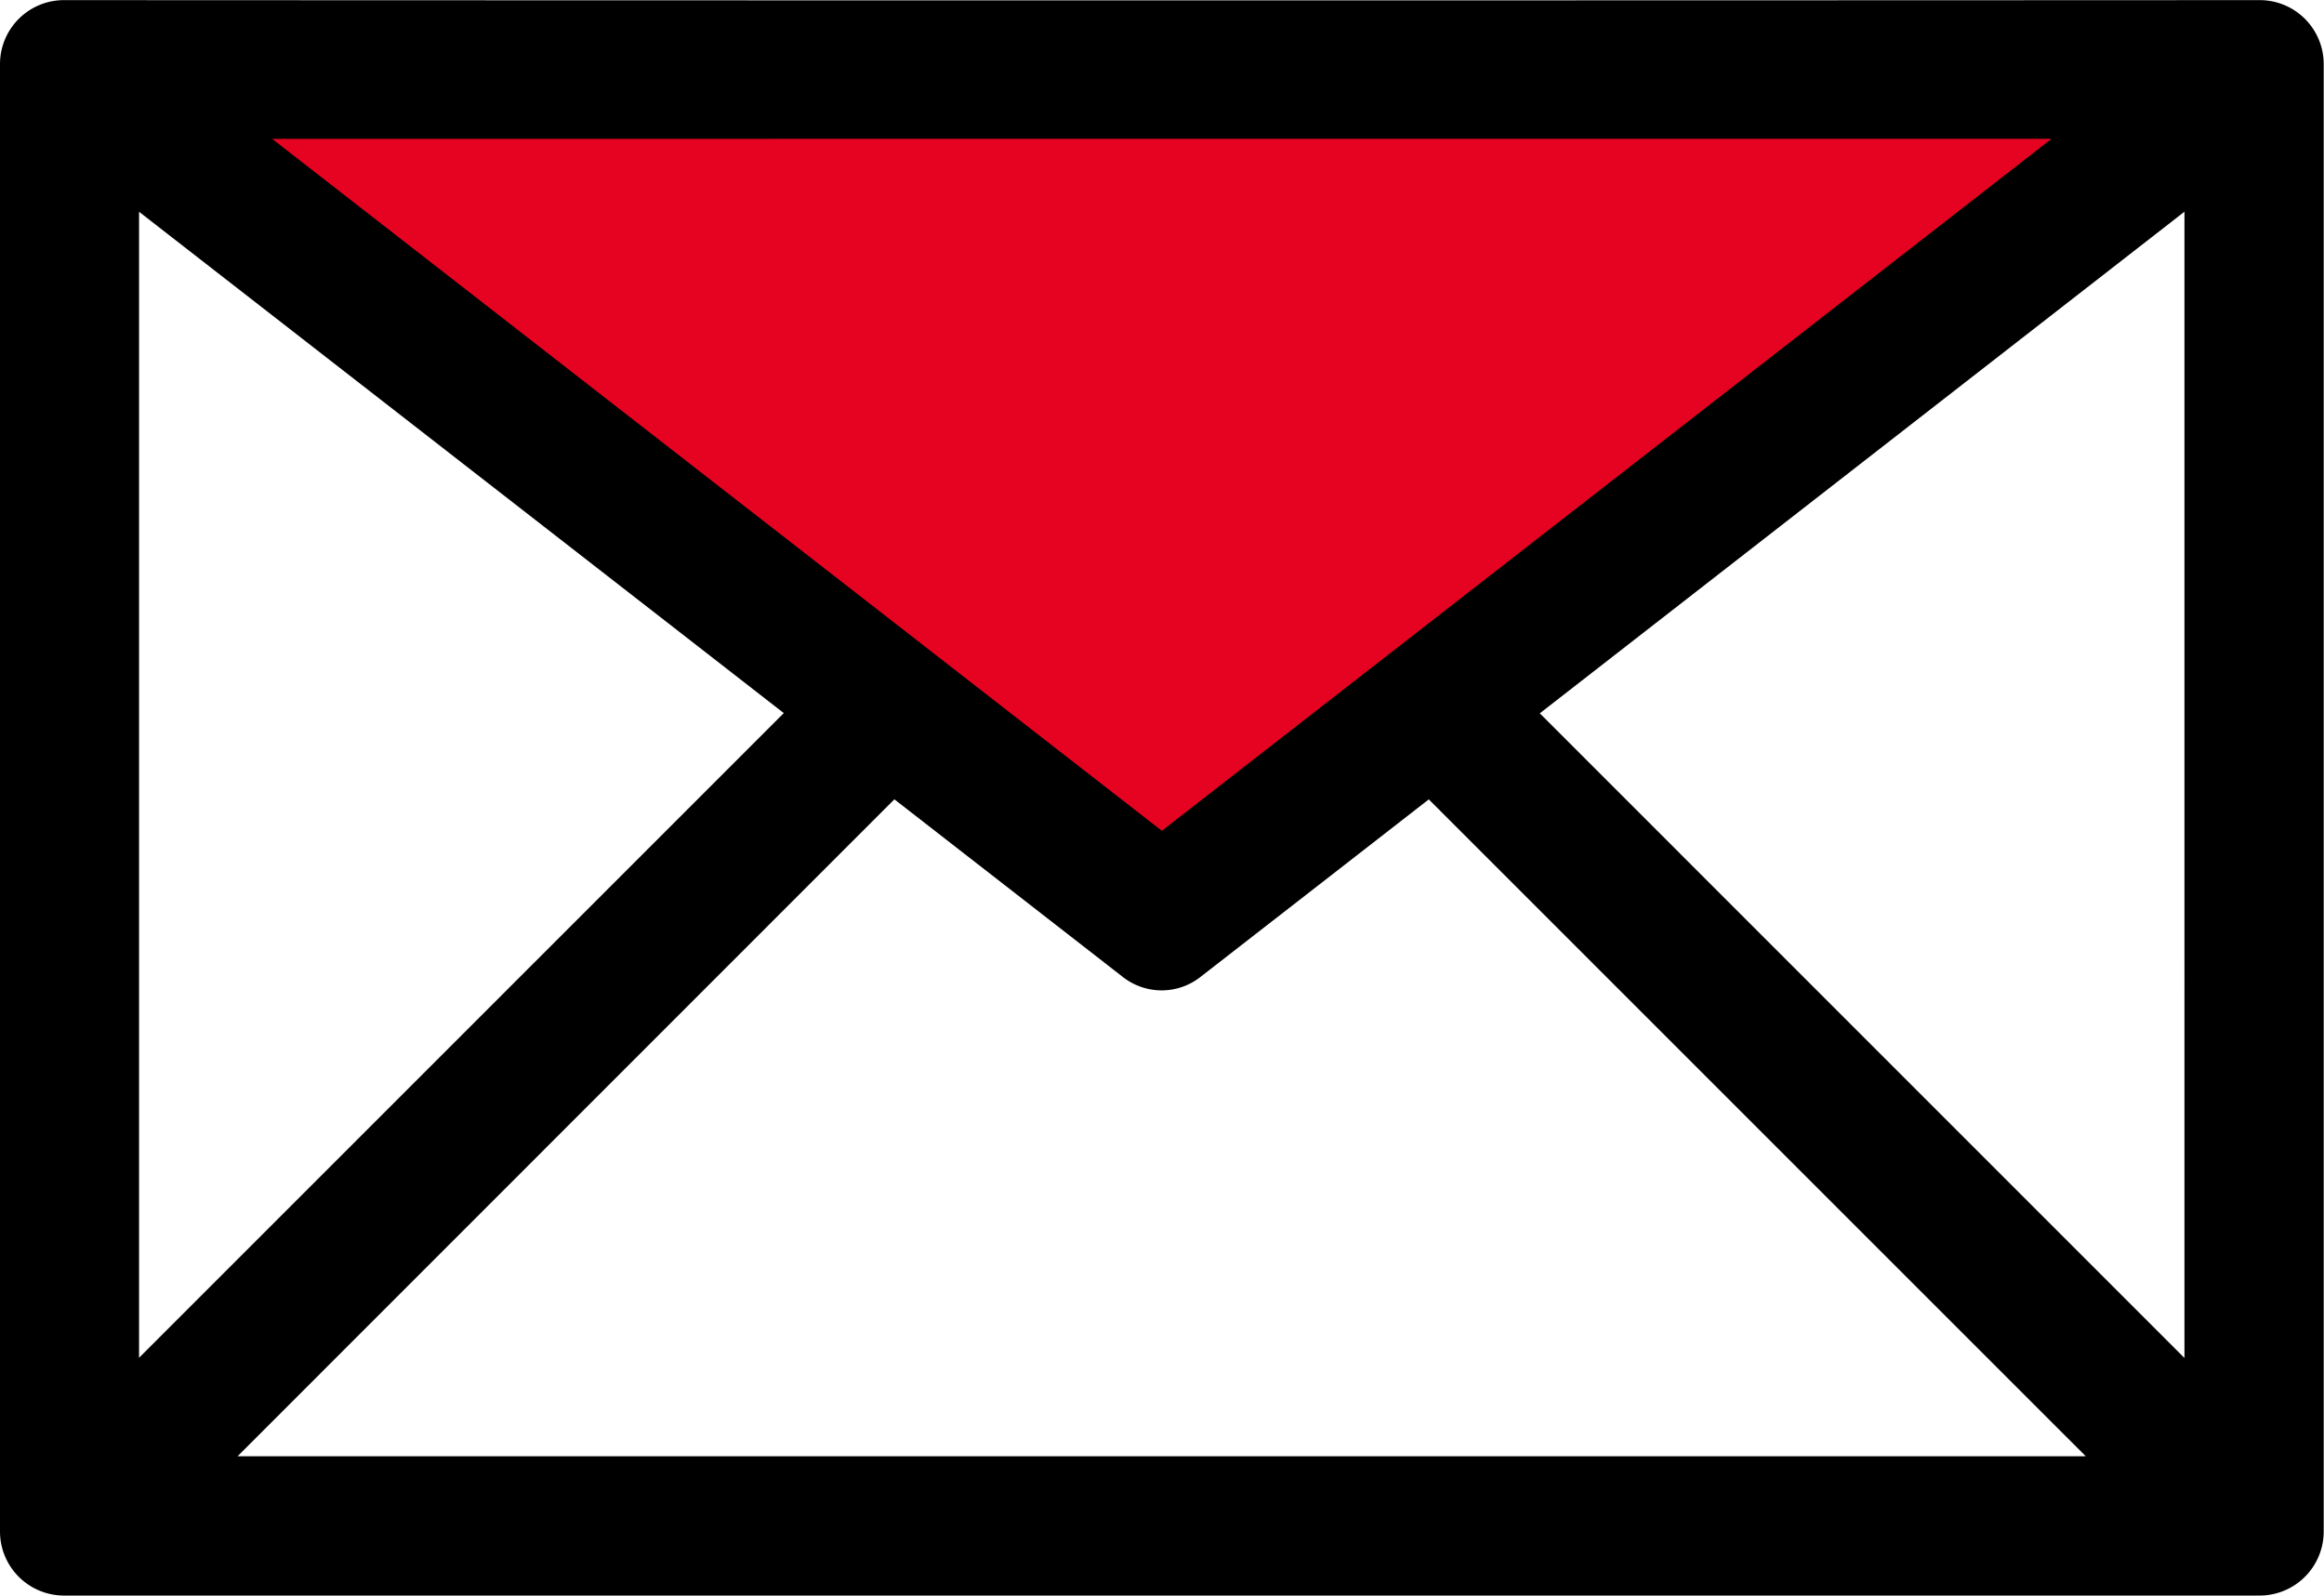 <svg xmlns="http://www.w3.org/2000/svg" width="38.855" height="26.678" viewBox="0 0 38.855 26.678"><path d="M366.028,416.313l17.785-13.5H348.929Z" transform="translate(-346.6 -401.428)" fill="#e60321"/><path d="M346.75,427.037V402.5a.921.921,0,0,1,.92-.92q18.357.009,36.715,0a.921.921,0,0,1,.92.92v24.539a.921.921,0,0,1-.92.919H347.67a.921.921,0,0,1-.92-.919Zm35.091-1.11-11.334-11.334-3.914,3.045a.912.912,0,0,1-1.129,0l-3.916-3.045-11.334,11.334Zm-9.72-12.59,11.155,11.155V404.661l-11.155,8.676Zm-23.342,11.155,11.155-11.155-11.155-8.676v19.831Zm1.936-20.893,15.313,11.91L381.34,403.6l-15.312,0-15.313,0Z" transform="translate(-346.6 -401.428)"/><path d="M384.385,428.106H347.67a1.071,1.071,0,0,1-1.07-1.07V402.5a1.07,1.07,0,0,1,1.068-1.07h0q18.354.009,36.714,0h0a1.07,1.07,0,0,1,1.068,1.07v24.538A1.071,1.071,0,0,1,384.385,428.106Zm-36.716-26.377a.768.768,0,0,0-.769.769v24.538a.771.771,0,0,0,.77.77h36.715a.77.77,0,0,0,.77-.77V402.5a.768.768,0,0,0-.768-.769h0q-18.357.008-36.715,0ZM382.2,426.077H349.852l11.684-11.683,4.02,3.126a.763.763,0,0,0,.944,0l4.02-3.126.093.092Zm-31.628-.3h30.9l-10.984-10.983-3.81,2.963a1.051,1.051,0,0,1-1.313,0l-3.812-2.964Zm32.85-.922L371.9,413.323l.133-.1,11.4-8.865Zm-11.078-11.5,10.778,10.779V404.968Zm-23.719,11.5v-20.5l11.531,8.969Zm.3-19.886V424.13l10.779-10.779Zm17.1,10.731-.092-.072-15.658-12.179h31.5Zm-14.875-11.95,14.875,11.569L380.9,403.749l-14.874,0Z" transform="translate(-346.6 -401.428)"/></svg>